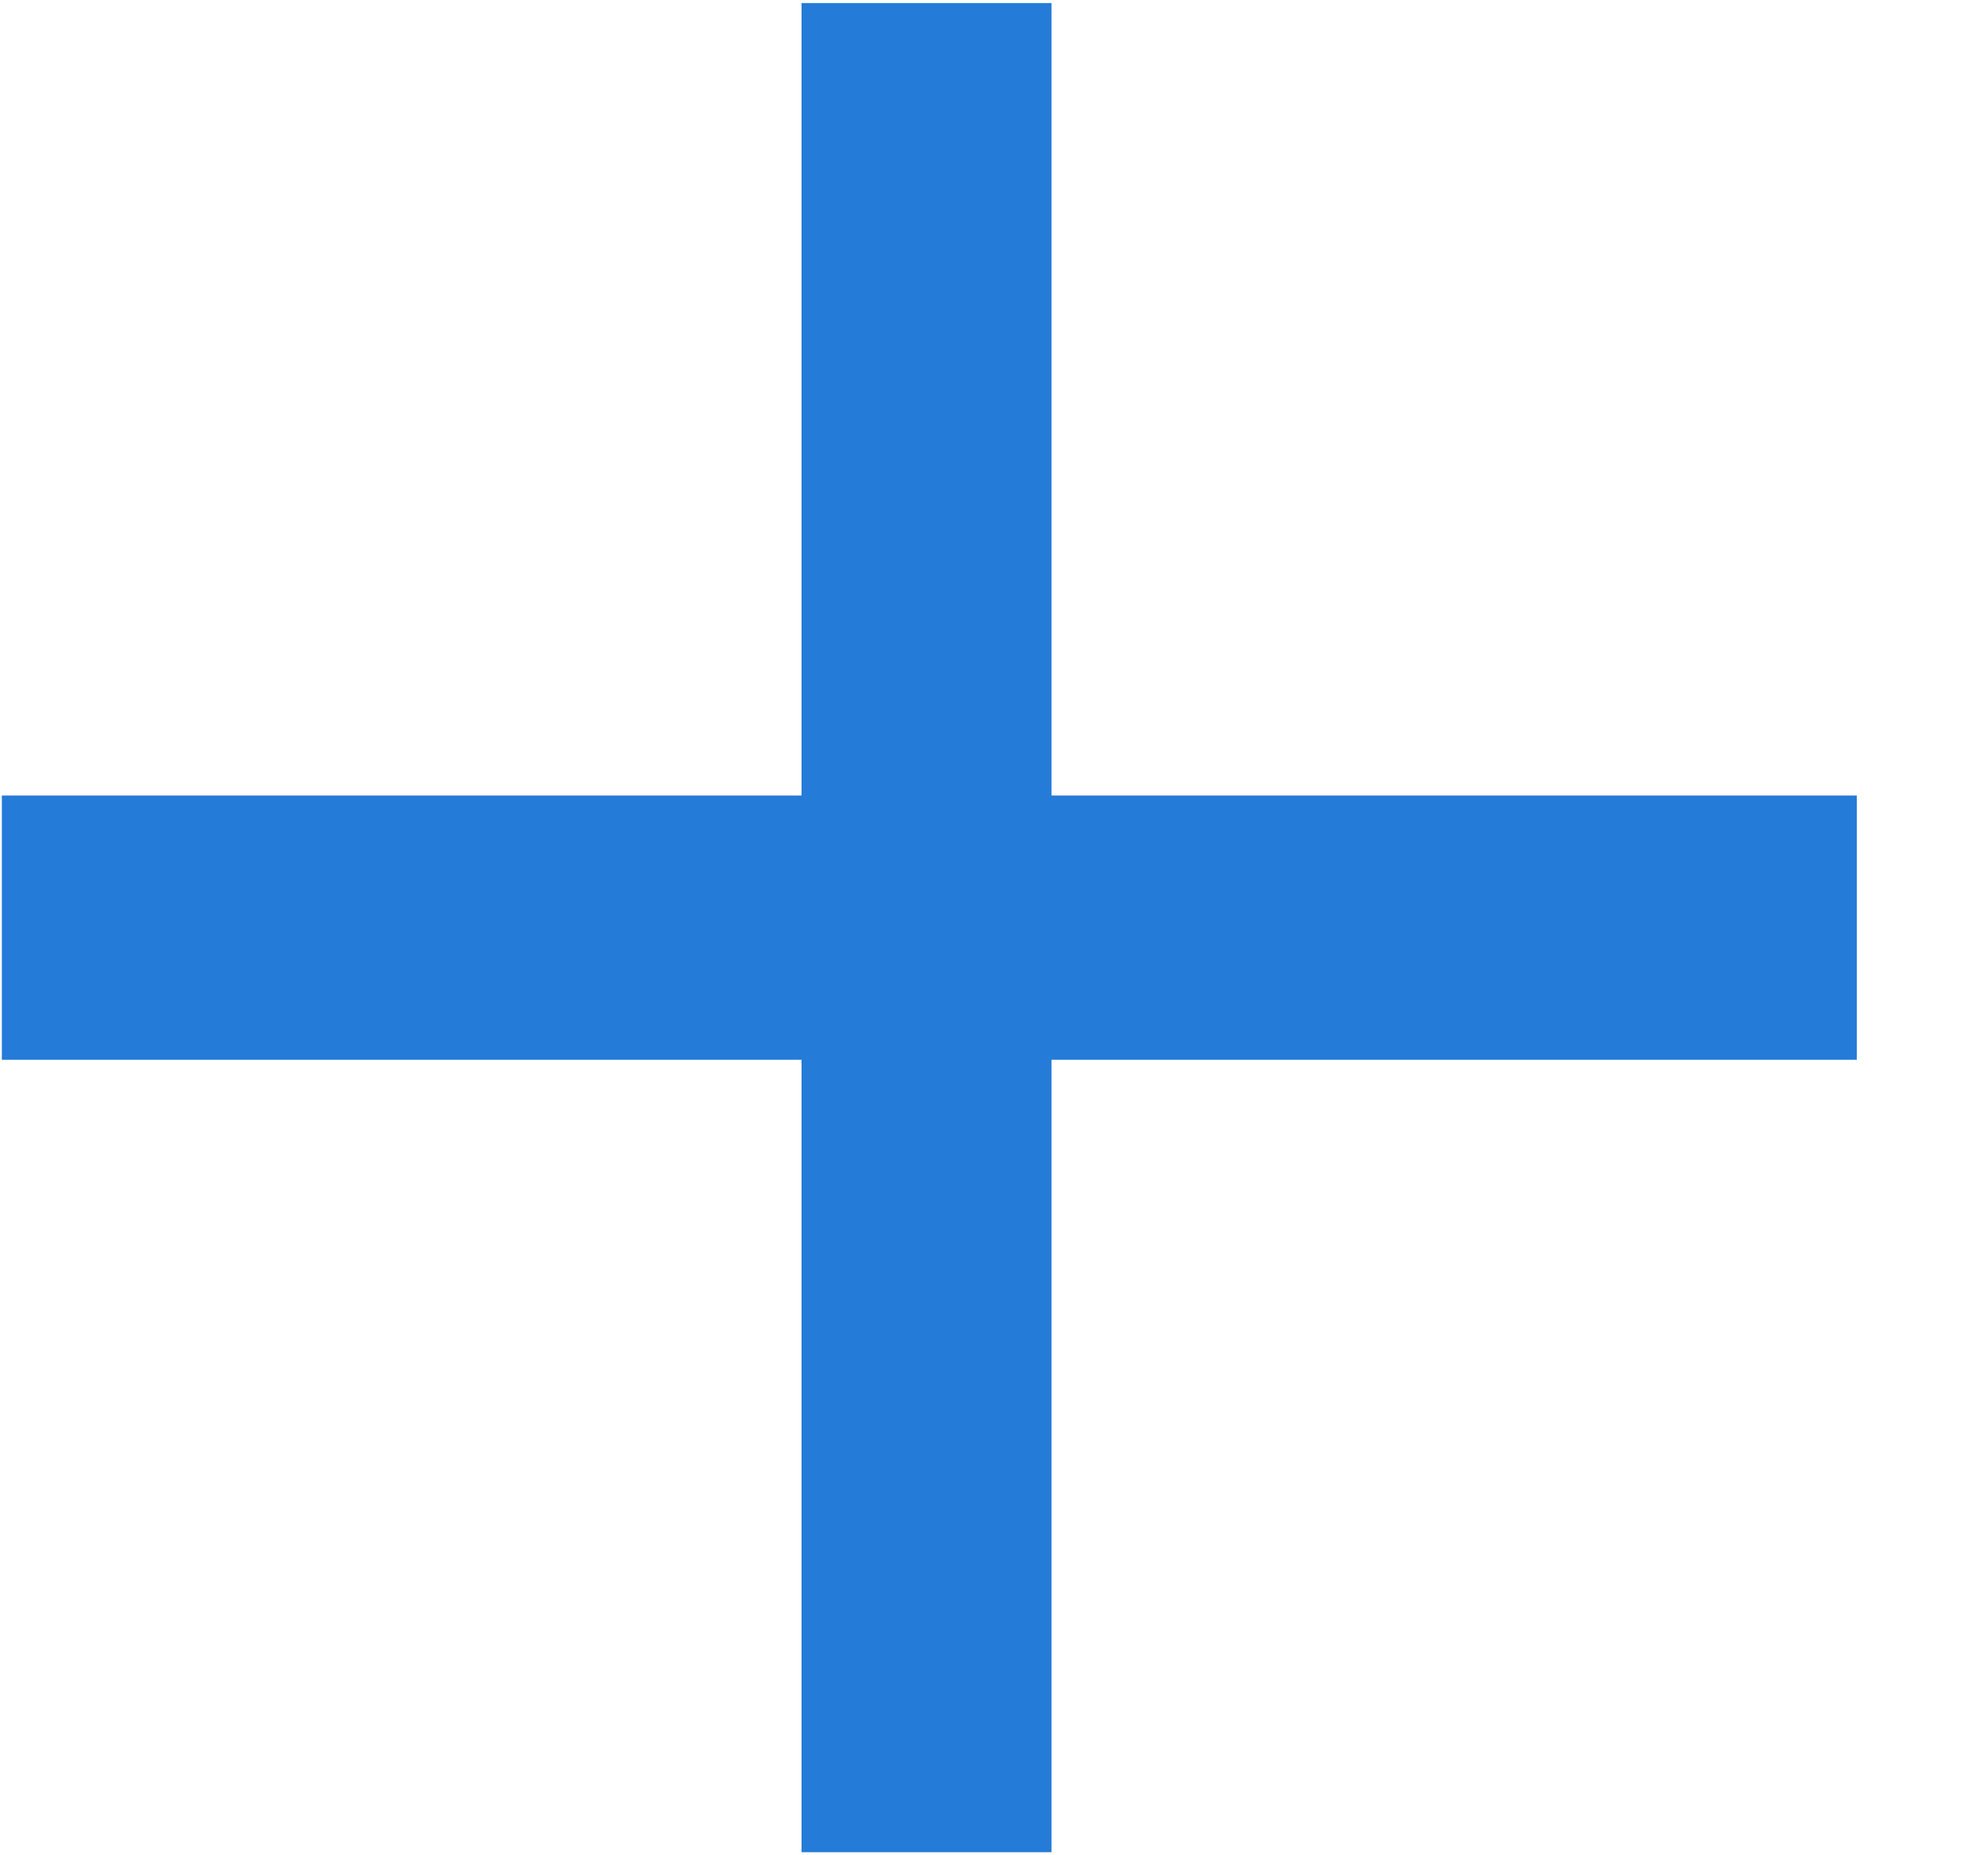 <?xml version="1.0" encoding="UTF-8"?>
<svg width="15px" height="14px" viewBox="0 0 15 14" version="1.1" xmlns="http://www.w3.org/2000/svg" xmlns:xlink="http://www.w3.org/1999/xlink">
    <!-- Generator: Sketch 52.5 (67469) - http://www.bohemiancoding.com/sketch -->
    <title>ic_client_add</title>
    <desc>Created with Sketch.</desc>
    <g id="Page-1" stroke="none" stroke-width="1" fill="none" fill-rule="evenodd">
        <g id="客户明细-默认" transform="translate(-966, -235)" fill="#247BD8" fill-rule="nonzero">
            <polygon id="ic_client_add" points="980.01 242.997 973.934 242.997 973.934 248.977 972.048 248.977 972.048 242.997 966.014 242.997 966.014 241.003 972.048 241.003 972.048 235.023 973.934 235.023 973.934 241.003 980.01 241.003 980.01 242.997"></polygon>
        </g>
    </g>
</svg>